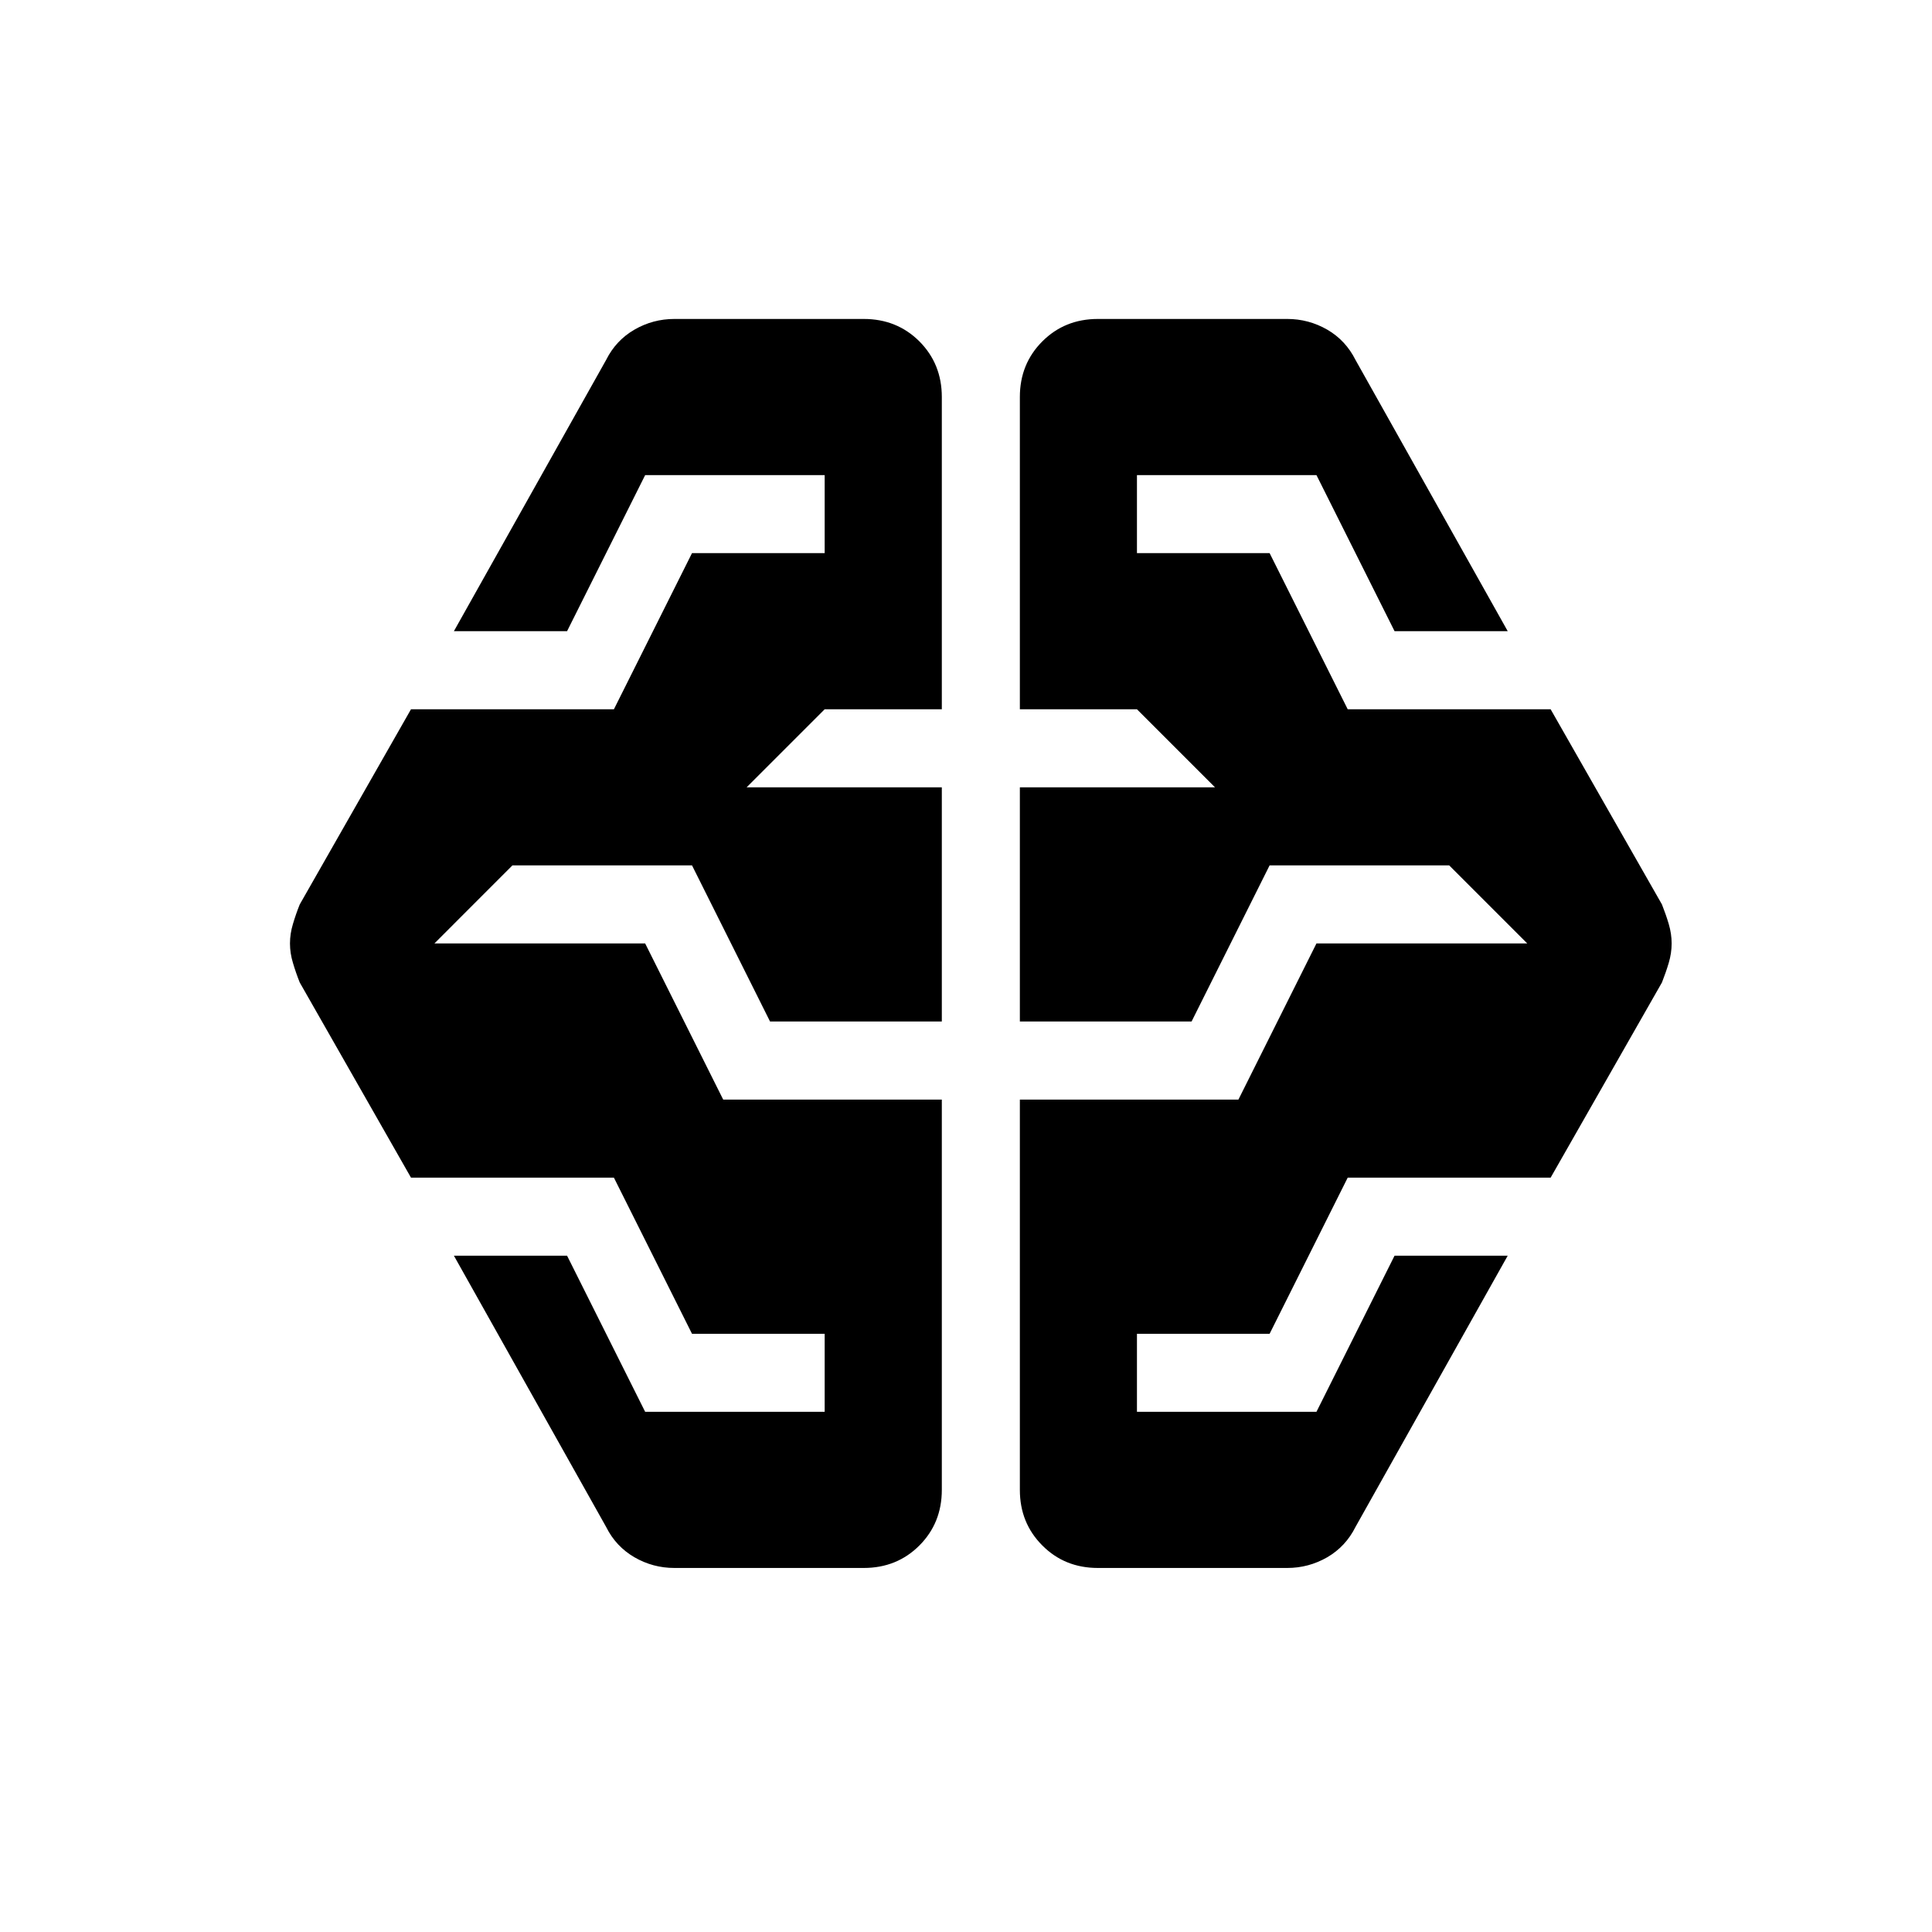 <svg width="33" height="33" viewBox="0 0 33 33" fill="none" xmlns="http://www.w3.org/2000/svg">
<path d="M11.52 26.782C11.275 26.782 11.047 26.721 10.836 26.599C10.625 26.476 10.464 26.304 10.353 26.081L7.753 21.448H9.686L11.02 24.115H14.086V22.782H11.82L10.486 20.115H7.02L5.12 16.782C5.075 16.67 5.037 16.559 5.004 16.448C4.97 16.337 4.953 16.226 4.953 16.115C4.953 16.004 4.97 15.893 5.004 15.781C5.037 15.67 5.075 15.559 5.12 15.448L7.02 12.115H10.486L11.82 9.448H14.086V8.115H11.02L9.686 10.781H7.753L10.353 6.148C10.464 5.926 10.625 5.753 10.836 5.631C11.047 5.509 11.275 5.448 11.52 5.448H14.753C15.131 5.448 15.448 5.576 15.704 5.831C15.959 6.087 16.087 6.404 16.087 6.781V12.115H14.086L12.753 13.448H16.087V17.448H13.153L11.82 14.781H8.753L7.42 16.115H11.02L12.353 18.782H16.087V25.448C16.087 25.826 15.959 26.142 15.704 26.398C15.448 26.654 15.131 26.782 14.753 26.782H11.52ZM18.753 26.782C18.375 26.782 18.059 26.654 17.804 26.398C17.548 26.142 17.42 25.826 17.42 25.448V18.782H21.153L22.486 16.115H26.087L24.753 14.781H21.686L20.353 17.448H17.42V13.448H20.753L19.42 12.115H17.42V6.781C17.42 6.404 17.548 6.087 17.804 5.831C18.059 5.576 18.375 5.448 18.753 5.448H21.986C22.231 5.448 22.459 5.509 22.671 5.631C22.881 5.753 23.042 5.926 23.153 6.148L25.753 10.781H23.82L22.486 8.115H19.42V9.448H21.686L23.02 12.115H26.486L28.387 15.448C28.431 15.559 28.47 15.67 28.503 15.781C28.536 15.893 28.553 16.004 28.553 16.115C28.553 16.226 28.536 16.337 28.503 16.448C28.47 16.559 28.431 16.67 28.387 16.782L26.486 20.115H23.02L21.686 22.782H19.42V24.115H22.486L23.82 21.448H25.753L23.153 26.081C23.042 26.304 22.881 26.476 22.671 26.599C22.459 26.721 22.231 26.782 21.986 26.782H18.753Z" fill="currentColor"/>
</svg>
